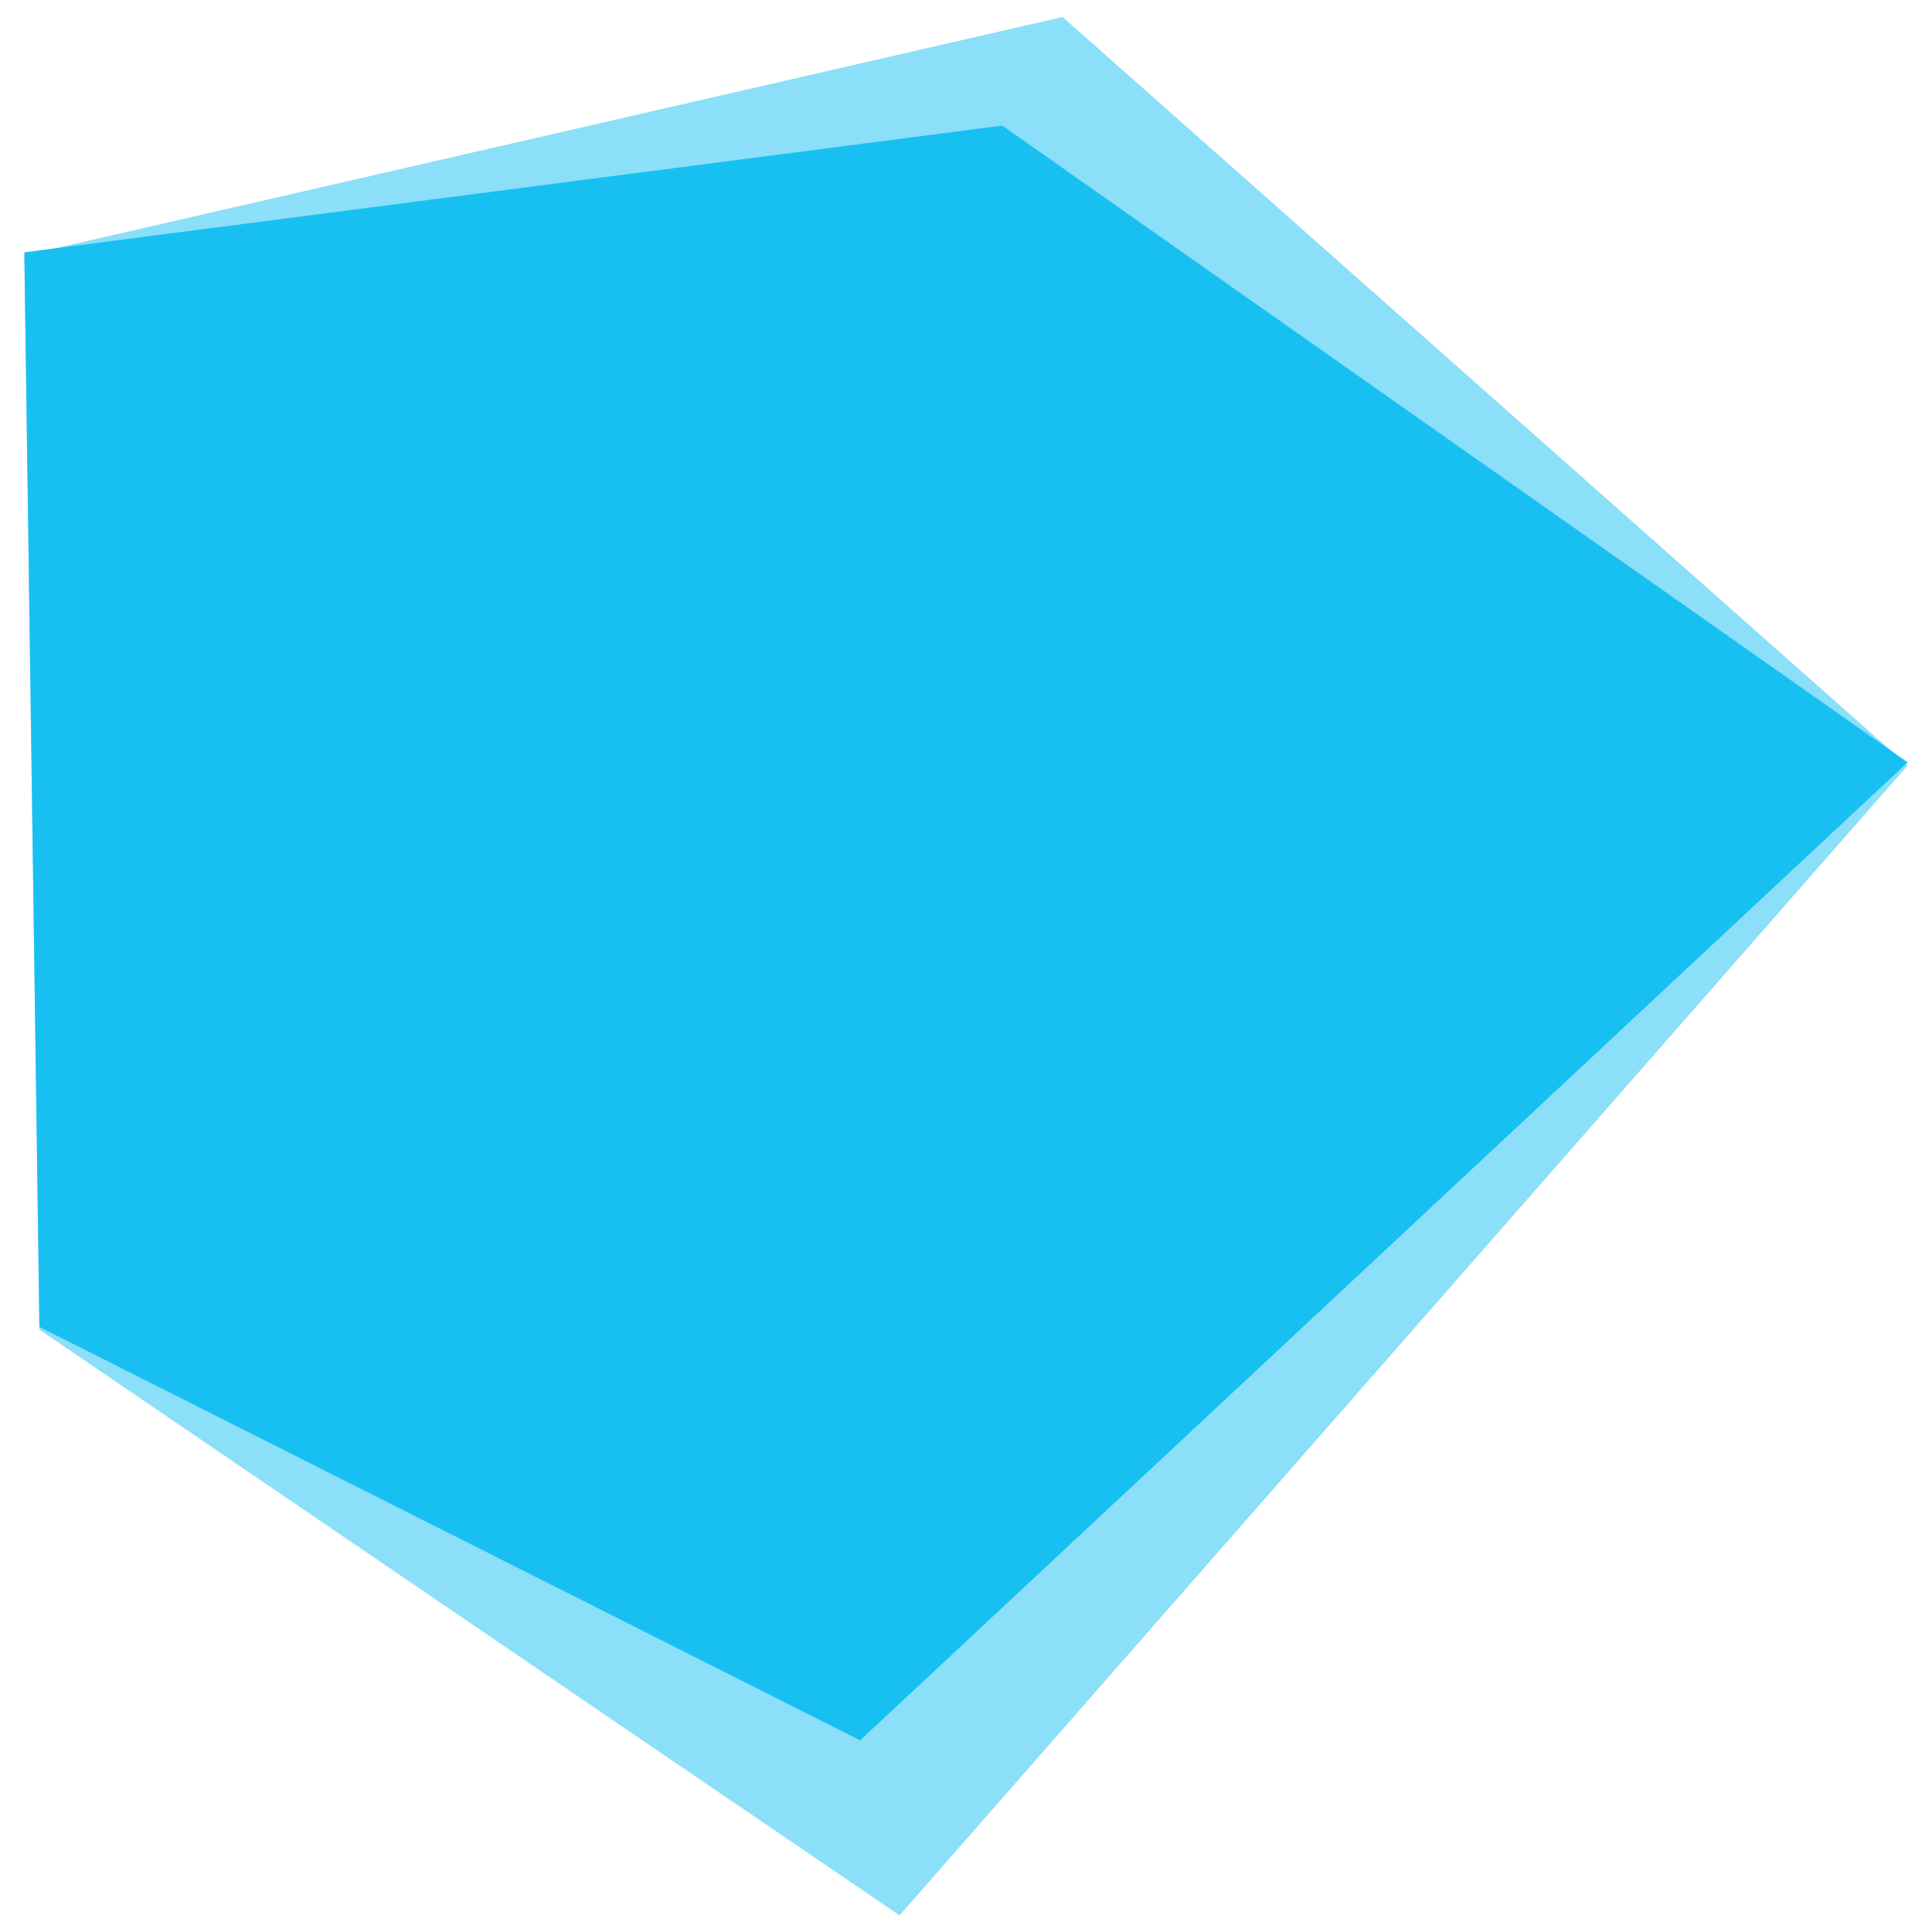 <?xml version="1.0" encoding="utf-8"?>
<!-- Generator: Adobe Illustrator 22.0.1, SVG Export Plug-In . SVG Version: 6.00 Build 0)  -->
<svg version="1.1" id="Layer_1" xmlns="http://www.w3.org/2000/svg" xmlns:xlink="http://www.w3.org/1999/xlink" x="0px" y="0px"
	 viewBox="0 0 500 500" style="enable-background:new 0 0 500 500;" xml:space="preserve">
<style type="text/css">
	.st0{fill:#18C1F3;}
	.st1{opacity:0.5;fill:#18C1F3;}
</style>
<polygon class="st0" points="6.3,65.3 259.4,32.5 493.7,197.3 222.6,450.4 10.2,343.4 "/>
<polygon class="st1" points="6.3,66.1 275,4.4 493.7,198.1 232.8,495.7 10.2,344.1 "/>
</svg>
